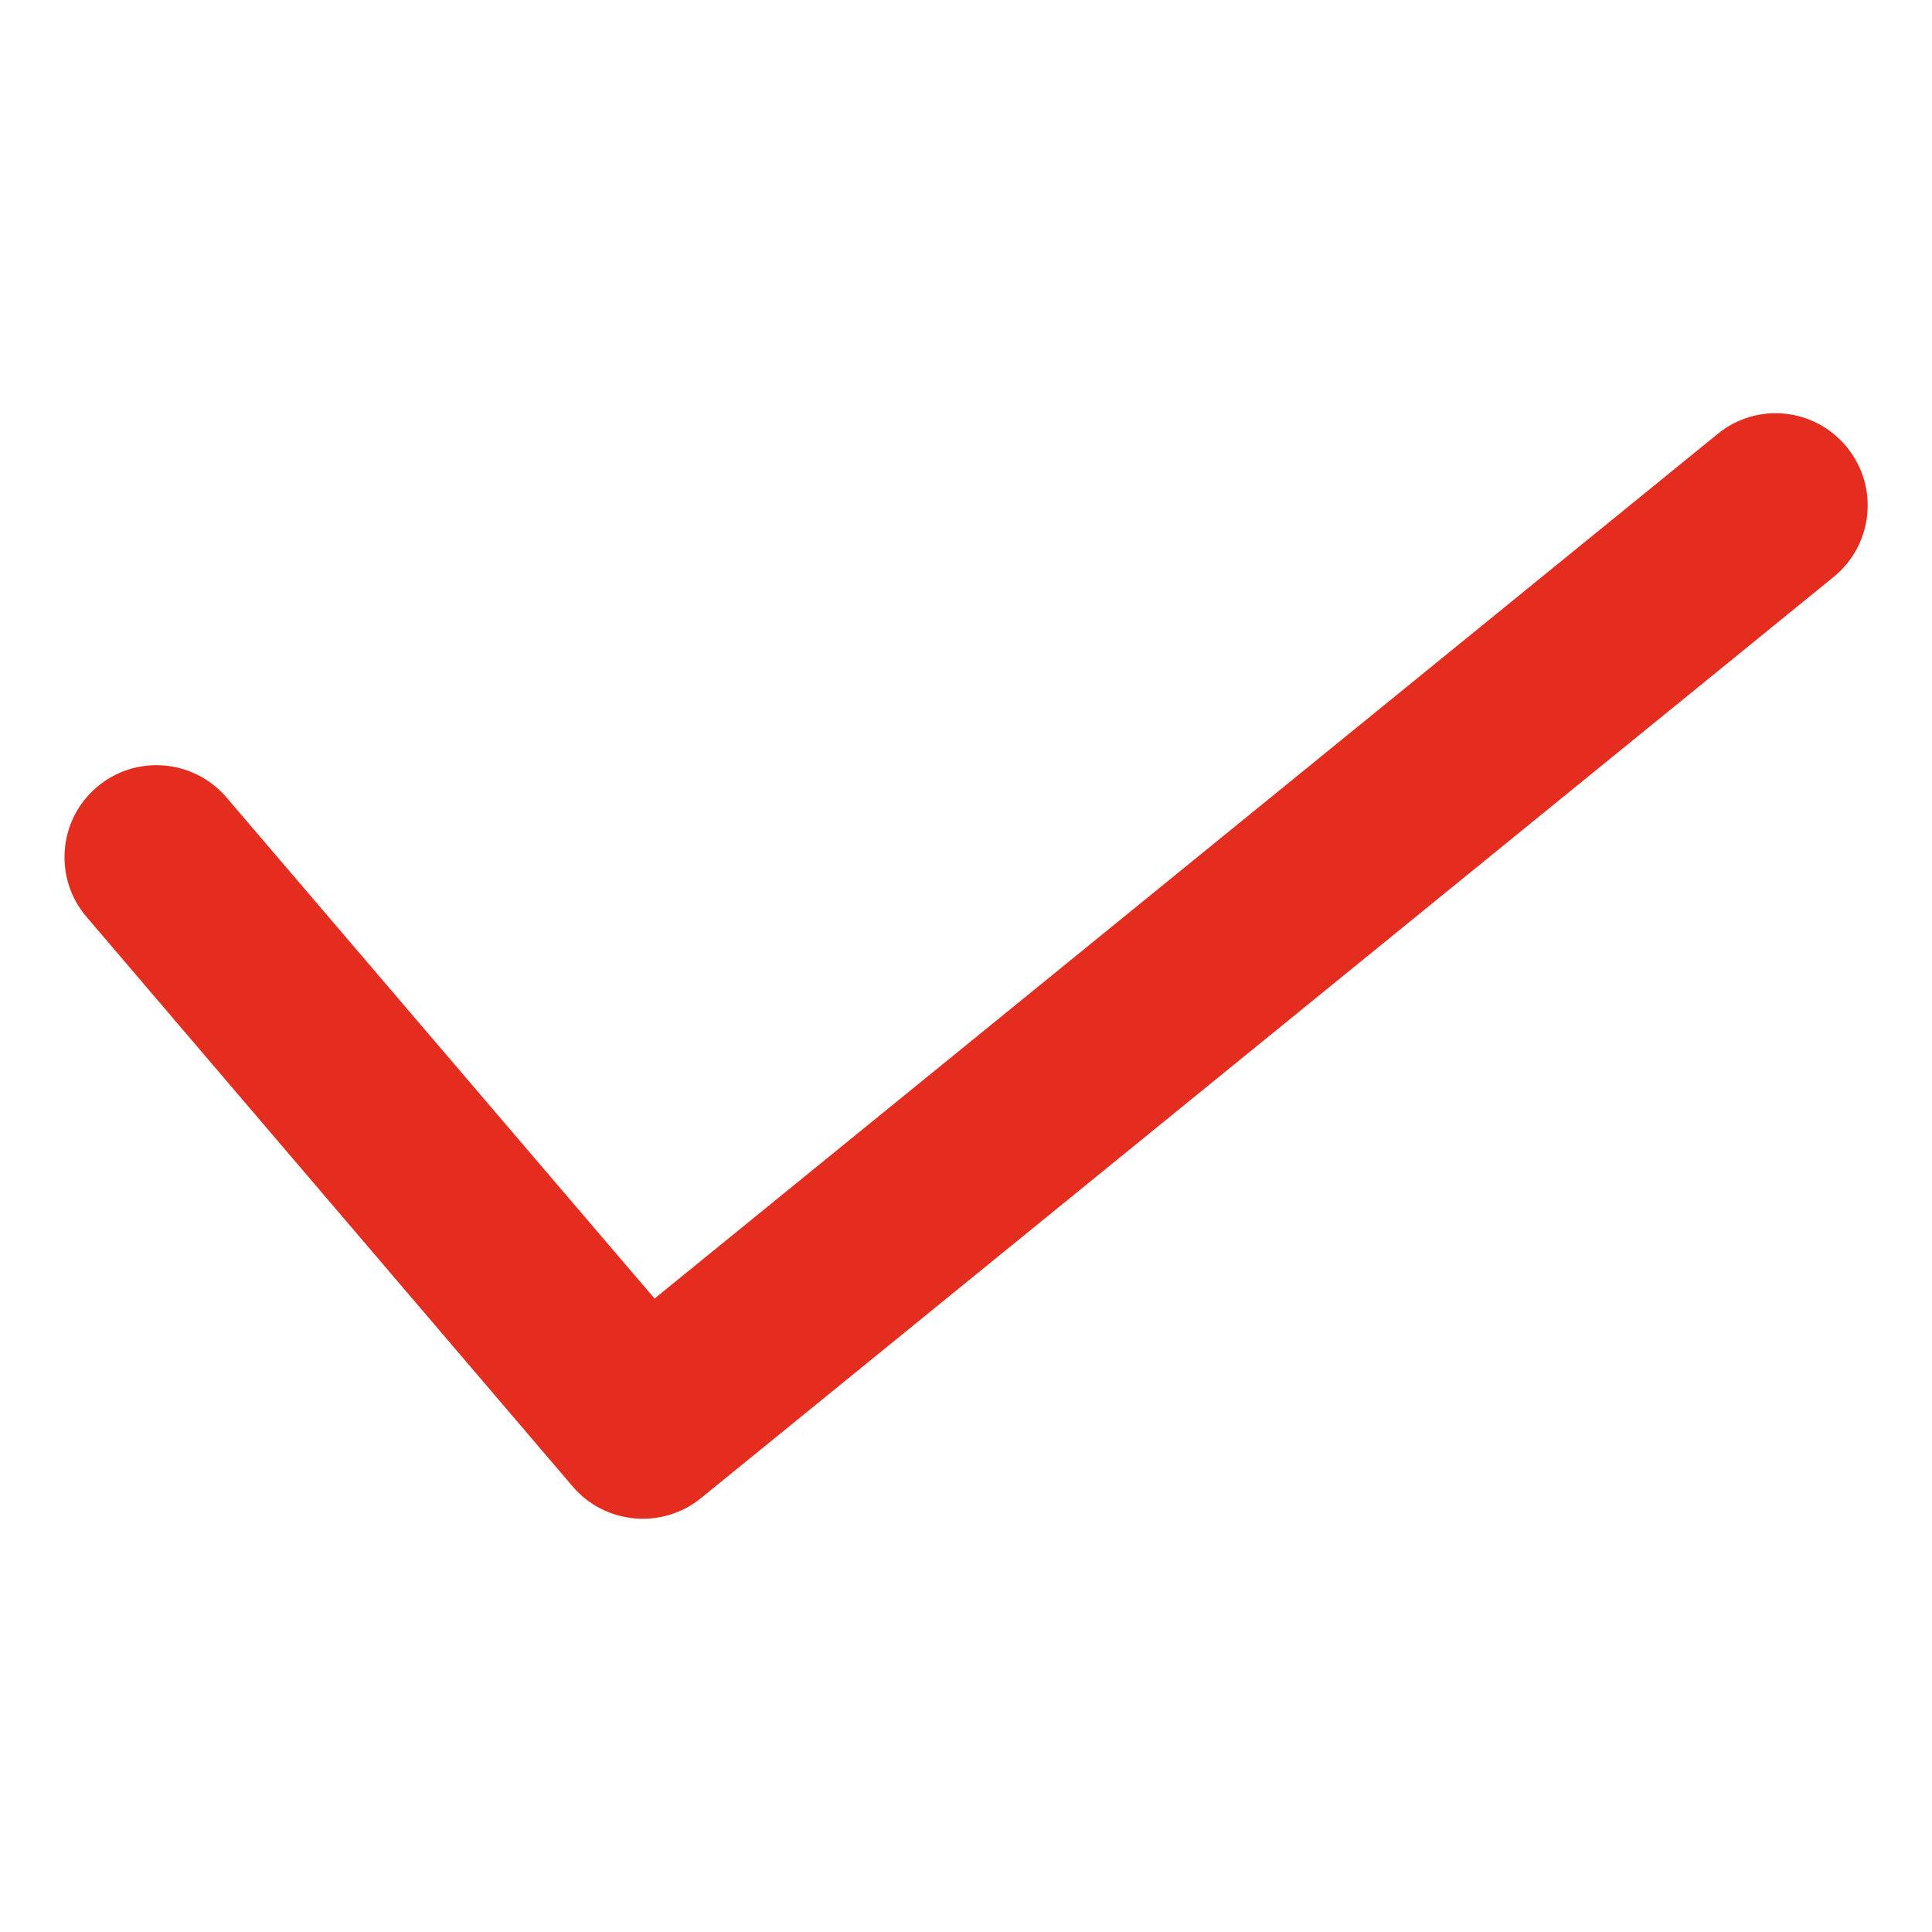 <?xml version="1.0" encoding="utf-8"?>
<!-- Generator: Adobe Illustrator 16.0.0, SVG Export Plug-In . SVG Version: 6.00 Build 0)  -->
<!DOCTYPE svg PUBLIC "-//W3C//DTD SVG 1.1//EN" "http://www.w3.org/Graphics/SVG/1.1/DTD/svg11.dtd">
<svg version="1.1" id="Layer_1" xmlns="http://www.w3.org/2000/svg" xmlns:xlink="http://www.w3.org/1999/xlink" x="0px" y="0px"
	 width="15px" height="15px" viewBox="0 0 15 15" enable-background="new 0 0 15 15" xml:space="preserve">
<g>
	<path fill="#E52D1F" d="M1.759,6.192c-0.256-0.3-0.708-0.337-1.008-0.08c-0.3,0.255-0.335,0.709-0.079,1.007l3.776,4.424
		c0.252,0.293,0.694,0.333,0.995,0.088l8.795-7.153c0.305-0.25,0.352-0.7,0.101-1.006c-0.248-0.306-0.698-0.353-1.003-0.103
		l-8.254,6.713L1.759,6.192z"/>
</g>
</svg>

